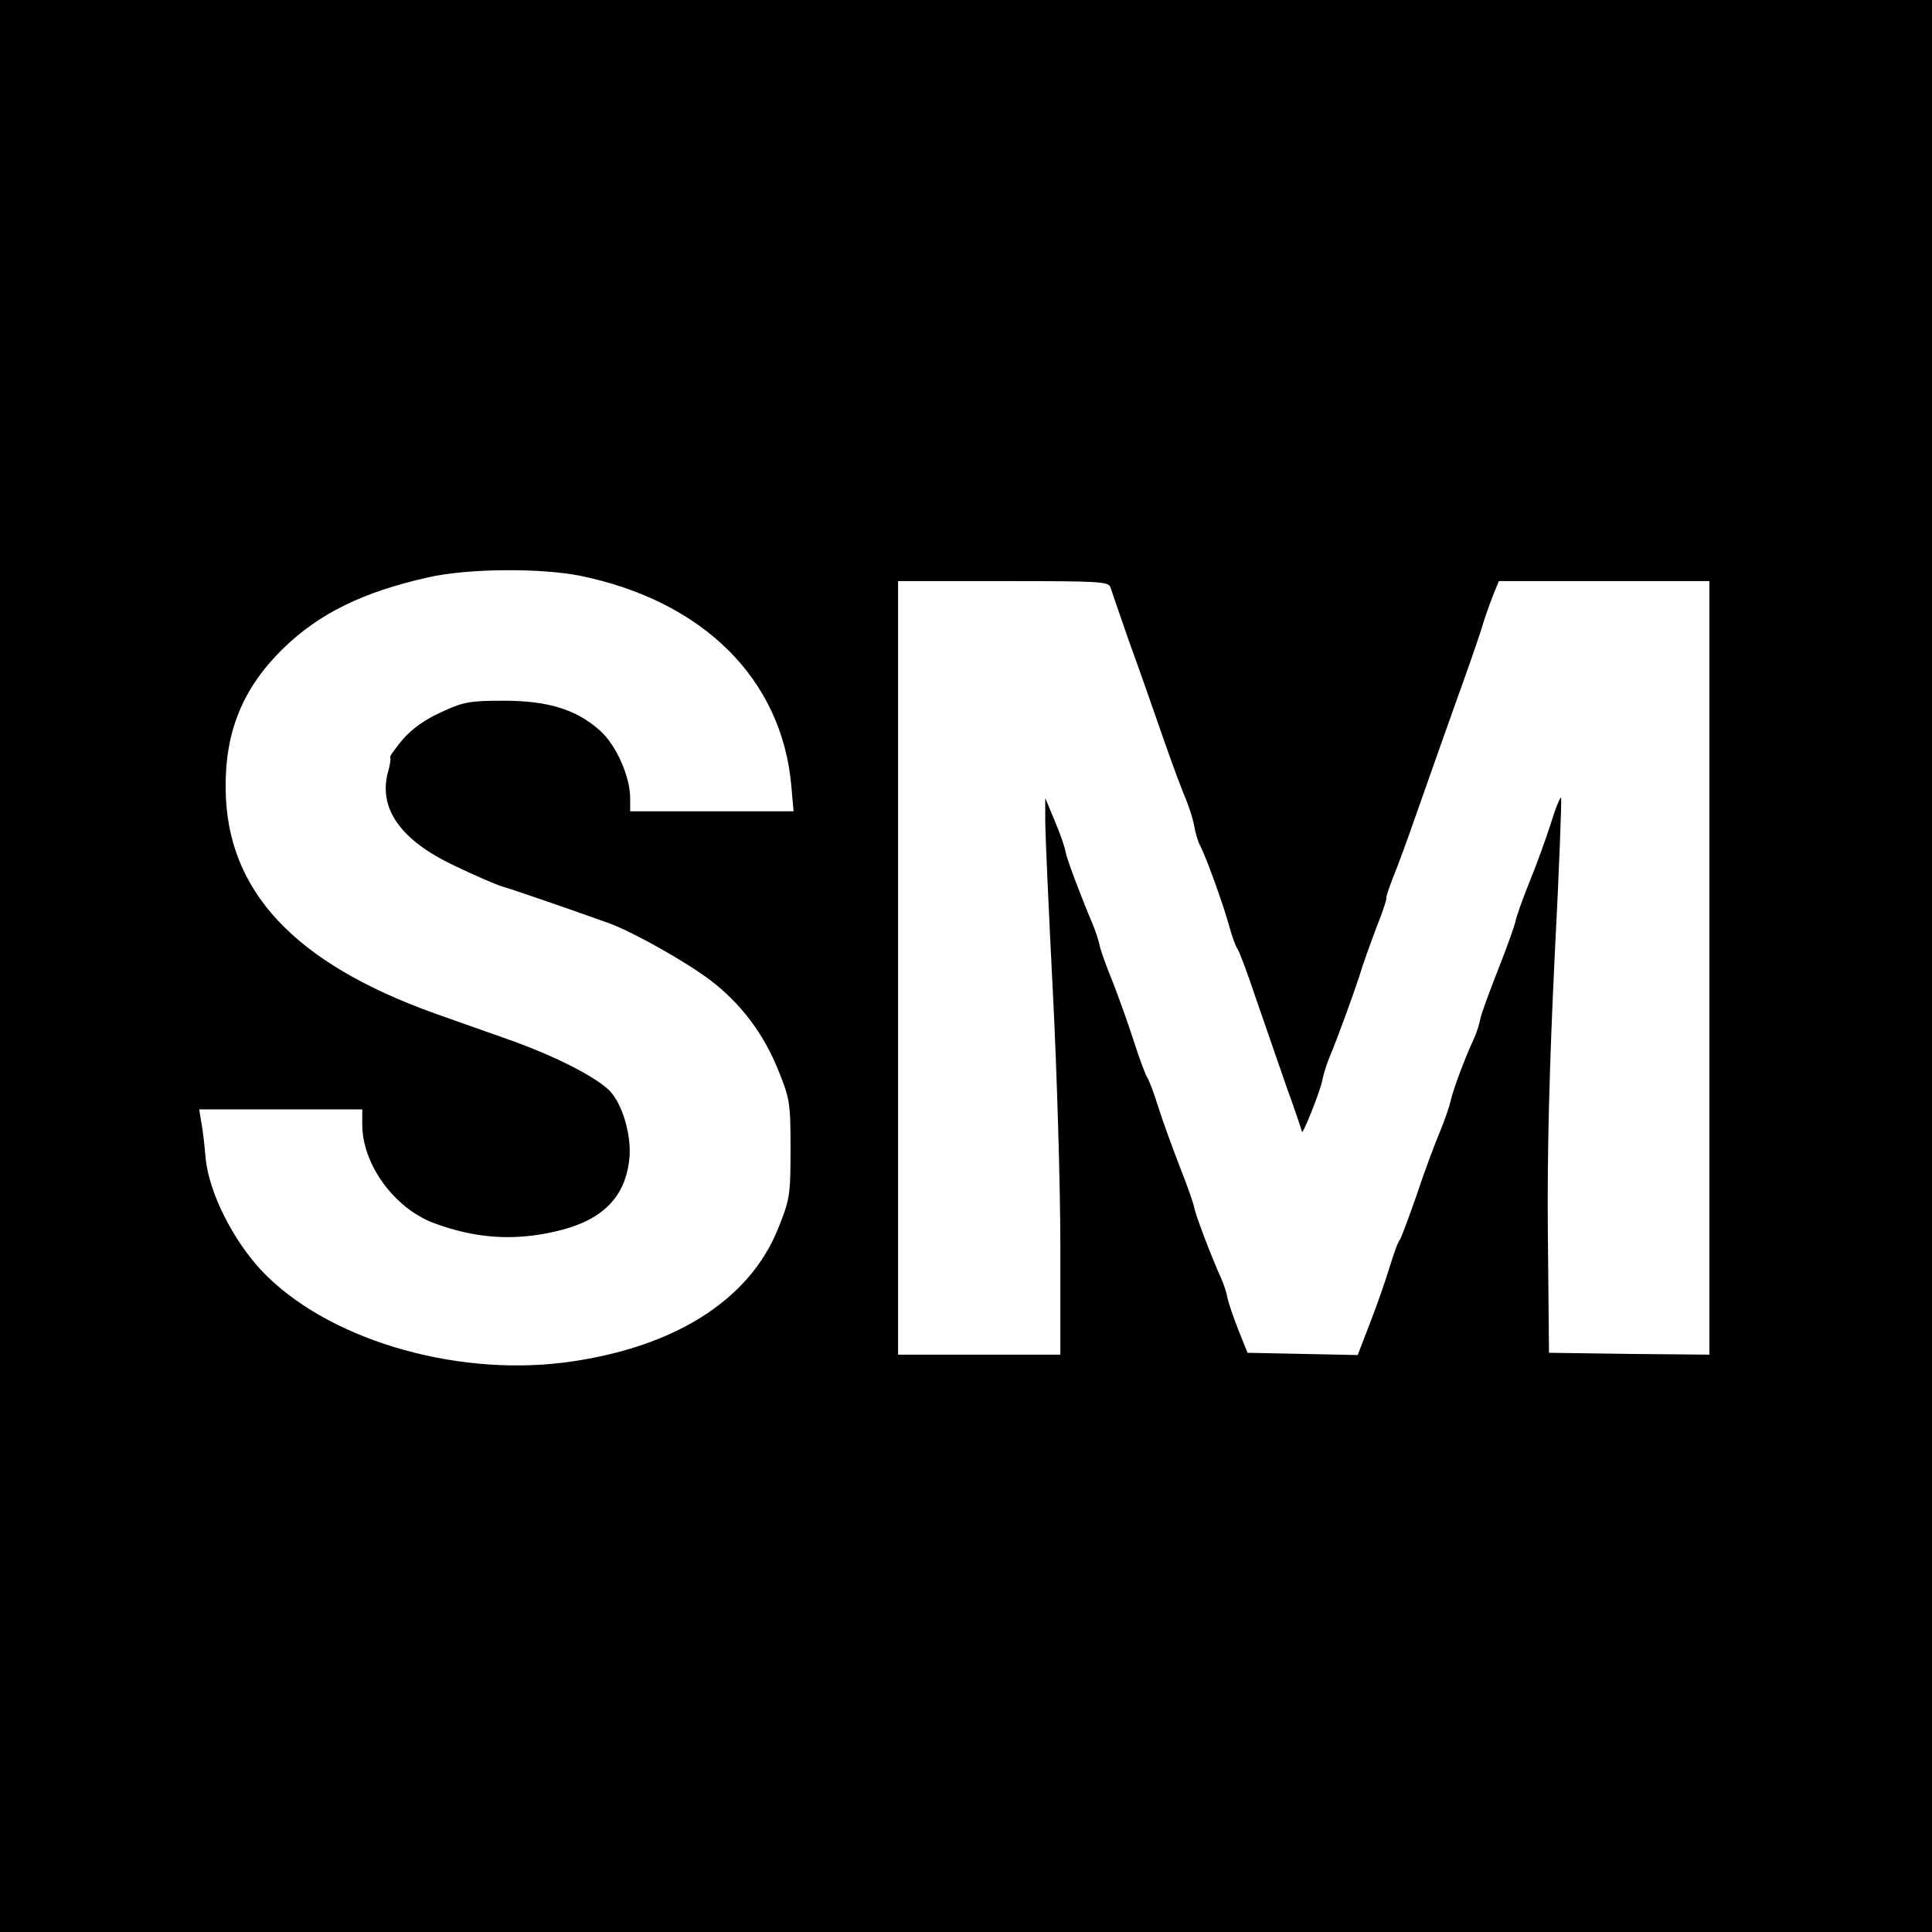 <?xml version="1.0" standalone="no"?>
<!DOCTYPE svg PUBLIC "-//W3C//DTD SVG 20010904//EN"
 "http://www.w3.org/TR/2001/REC-SVG-20010904/DTD/svg10.dtd">
<svg version="1.0" xmlns="http://www.w3.org/2000/svg"
 width="512pt" height="512pt" viewBox="0 0 512 512"
 preserveAspectRatio="xMidYMid meet">
<g transform="translate(0,512) scale(0.1,-0.1)"
fill="#000000" stroke="none">
<path d="M0 2560 l0 -2560 2560 0 2560 0 0 2560 0 2560 -2560 0 -2560 0 0
-2560z m1538 1034 c326 -67 534 -274 559 -556 l6 -68 -217 0 -216 0 0 35 c0
57 -37 140 -79 178 -63 57 -139 80 -256 80 -90 0 -107 -3 -165 -30 -43 -19
-79 -45 -103 -73 -20 -24 -35 -45 -33 -47 2 -3 0 -19 -5 -36 -28 -98 31 -183
175 -251 50 -24 107 -49 126 -55 32 -9 190 -64 285 -98 63 -23 205 -103 268
-151 80 -61 141 -142 179 -237 31 -76 33 -87 33 -210 0 -123 -2 -134 -33 -211
-77 -192 -280 -318 -568 -355 -298 -37 -633 65 -802 245 -76 82 -138 206 -147
296 -3 36 -8 80 -12 98 l-5 32 216 0 216 0 0 -40 c0 -105 84 -221 189 -261
110 -41 211 -48 321 -23 125 28 188 90 198 195 6 62 -20 148 -55 181 -42 39
-150 93 -276 137 -62 22 -145 51 -184 65 -374 134 -553 326 -555 596 -2 151
46 267 151 370 96 94 212 151 386 190 105 24 299 25 403 4z m1405 -31 c3 -10
26 -76 51 -148 26 -71 66 -186 90 -255 24 -69 51 -141 60 -161 8 -20 18 -51
21 -69 3 -18 10 -41 15 -50 16 -30 60 -152 76 -209 8 -30 19 -60 23 -65 5 -6
27 -65 49 -131 23 -66 59 -171 81 -234 23 -63 41 -117 41 -120 1 -13 49 108
54 135 3 16 12 45 20 64 21 50 60 157 79 215 8 28 29 85 45 128 17 42 28 77
26 77 -2 0 6 24 17 53 12 28 41 108 65 177 24 69 69 195 99 280 31 85 62 175
70 200 7 25 21 64 30 88 l17 42 279 0 279 0 0 -1025 0 -1025 -212 2 -213 3 -3
315 c-2 217 4 445 18 734 12 230 19 420 17 422 -2 3 -15 -28 -27 -68 -13 -40
-38 -110 -57 -156 -18 -45 -35 -92 -37 -105 -3 -12 -23 -69 -46 -127 -23 -58
-44 -116 -47 -130 -2 -13 -10 -38 -18 -55 -23 -49 -56 -138 -61 -164 -3 -13
-15 -49 -28 -80 -13 -31 -41 -105 -61 -166 -21 -60 -41 -114 -45 -120 -5 -5
-17 -39 -28 -75 -11 -36 -34 -102 -52 -148 l-32 -83 -146 3 -146 3 -24 60
c-13 33 -26 71 -29 85 -2 13 -10 38 -18 55 -24 53 -66 163 -70 184 -2 12 -19
60 -38 108 -19 49 -45 120 -57 158 -12 39 -26 75 -30 80 -4 6 -20 48 -35 95
-15 47 -41 119 -57 160 -17 41 -32 84 -34 95 -2 11 -10 36 -18 55 -32 76 -68
171 -72 192 -2 13 -15 50 -29 83 l-25 60 0 -60 c0 -33 9 -235 20 -450 11 -214
20 -519 20 -677 l0 -288 -215 0 -215 0 0 1025 0 1025 279 0 c257 0 279 -1 284
-17z"/>
</g>
</svg>
